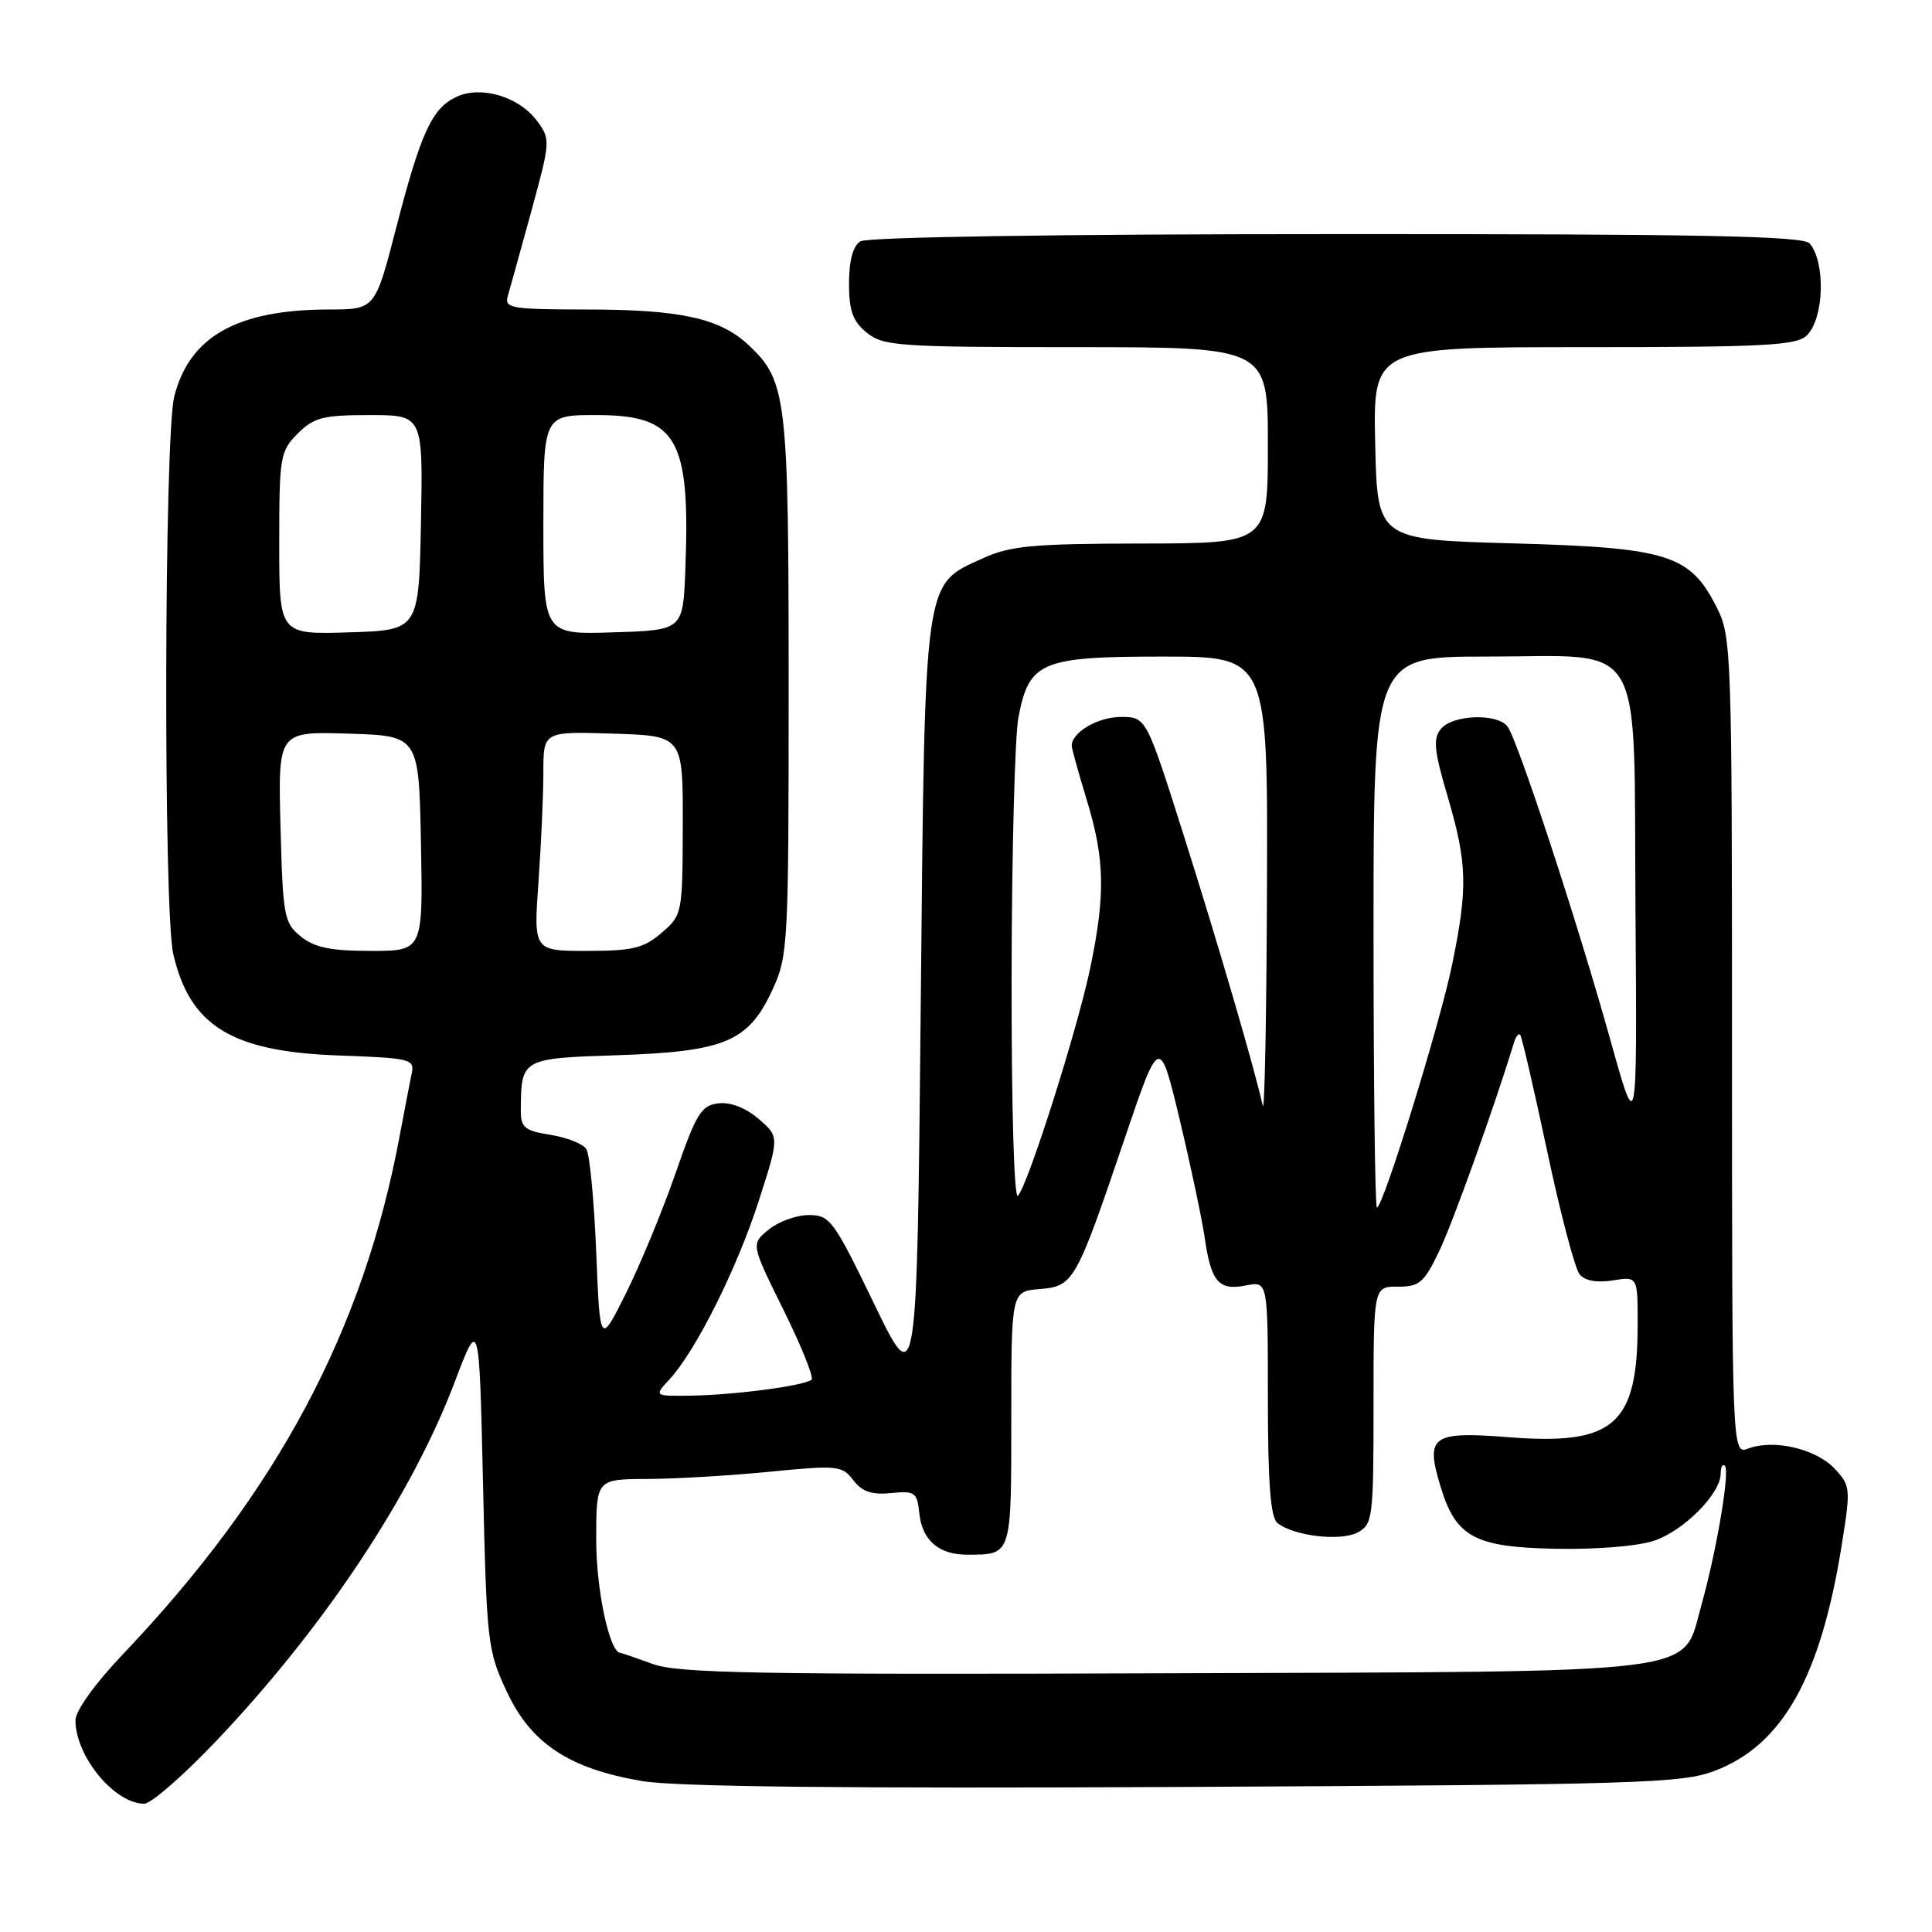 <?xml version="1.0" encoding="UTF-8" standalone="no"?>
<!DOCTYPE svg PUBLIC "-//W3C//DTD SVG 1.1//EN" "http://www.w3.org/Graphics/SVG/1.1/DTD/svg11.dtd" >
<svg xmlns="http://www.w3.org/2000/svg" xmlns:xlink="http://www.w3.org/1999/xlink" version="1.1" viewBox="0 0 256 256">
 <g >
 <path fill="currentColor"
d=" M 28.84 230.49 C 43.06 215.47 54.57 198.11 60.25 183.13 C 63.50 174.56 63.50 174.56 64.00 196.53 C 64.48 217.68 64.60 218.71 67.15 224.15 C 70.37 231.02 75.37 234.33 85.00 235.99 C 89.48 236.76 111.88 237.00 157.00 236.78 C 217.44 236.47 222.87 236.31 227.25 234.63 C 236.21 231.20 241.24 222.24 244.04 204.72 C 245.24 197.21 245.21 196.85 243.08 194.59 C 240.63 191.97 235.01 190.67 231.68 191.93 C 229.50 192.76 229.50 192.76 229.50 138.63 C 229.50 86.49 229.43 84.35 227.50 80.53 C 223.95 73.48 221.08 72.57 200.50 72.00 C 182.50 71.50 182.50 71.50 182.22 58.75 C 181.94 46.00 181.94 46.00 209.90 46.00 C 233.98 46.00 238.07 45.78 239.43 44.43 C 241.70 42.16 241.92 34.82 239.80 32.26 C 238.98 31.27 225.53 31.00 177.13 31.02 C 140.04 31.02 114.90 31.41 114.00 31.98 C 113.02 32.60 112.50 34.53 112.50 37.55 C 112.50 41.21 113.00 42.58 114.86 44.09 C 117.05 45.86 119.10 46.00 142.61 46.00 C 168.00 46.00 168.00 46.00 168.00 59.00 C 168.00 72.00 168.00 72.00 151.25 72.02 C 136.96 72.04 133.89 72.32 130.32 73.94 C 122.31 77.58 122.57 75.78 122.00 133.50 C 121.50 184.50 121.50 184.50 115.82 172.75 C 110.47 161.68 109.97 161.00 107.18 161.00 C 105.55 161.00 103.16 161.86 101.86 162.92 C 99.50 164.84 99.50 164.84 103.80 173.54 C 106.17 178.32 107.85 182.49 107.54 182.80 C 106.74 183.60 97.41 184.84 91.58 184.93 C 86.65 185.00 86.65 185.00 88.73 182.75 C 92.20 179.00 97.70 167.99 100.56 159.06 C 103.27 150.63 103.27 150.63 100.52 148.26 C 98.80 146.78 96.79 146.01 95.19 146.20 C 92.92 146.46 92.25 147.56 89.50 155.50 C 87.78 160.45 84.82 167.60 82.94 171.38 C 79.50 178.26 79.50 178.26 79.00 165.88 C 78.72 159.07 78.14 152.94 77.69 152.25 C 77.25 151.57 75.11 150.72 72.94 150.37 C 69.51 149.83 69.00 149.41 69.01 147.12 C 69.05 140.26 69.08 140.24 81.84 139.82 C 96.06 139.34 99.17 138.03 102.34 131.18 C 104.43 126.66 104.50 125.28 104.50 91.00 C 104.50 52.66 104.25 50.49 99.23 45.76 C 95.41 42.16 90.20 41.01 77.63 41.01 C 67.76 41.00 66.81 40.84 67.28 39.25 C 67.56 38.29 68.96 33.23 70.40 28.00 C 72.95 18.68 72.96 18.45 71.15 16.01 C 68.78 12.82 63.79 11.32 60.53 12.81 C 57.26 14.30 55.76 17.54 52.48 30.25 C 49.70 41.00 49.70 41.00 43.60 41.01 C 31.44 41.02 25.10 44.58 23.09 52.54 C 21.75 57.87 21.64 120.72 22.96 126.42 C 25.16 135.93 30.67 139.33 44.73 139.85 C 54.59 140.21 54.96 140.31 54.53 142.36 C 54.28 143.54 53.58 147.20 52.96 150.50 C 48.16 176.29 36.74 197.68 16.33 219.15 C 12.59 223.08 10.00 226.68 10.00 227.95 C 10.00 232.73 15.18 239.00 19.11 239.00 C 20.03 239.00 24.41 235.17 28.84 230.49 Z  M 86.50 220.49 C 84.30 219.69 82.36 219.02 82.20 219.02 C 80.76 218.94 79.00 210.69 79.00 204.03 C 79.00 196.00 79.00 196.00 85.75 195.97 C 89.46 195.96 96.78 195.53 102.00 195.01 C 110.98 194.13 111.59 194.19 113.07 196.14 C 114.24 197.66 115.53 198.10 118.07 197.84 C 121.24 197.53 121.52 197.73 121.81 200.50 C 122.18 204.08 124.38 206.00 128.11 206.00 C 134.09 206.00 134.00 206.28 134.00 187.95 C 134.00 171.12 134.00 171.12 137.74 170.81 C 142.27 170.44 142.56 169.92 149.02 150.87 C 153.65 137.24 153.65 137.24 156.32 148.37 C 157.78 154.49 159.27 161.53 159.63 164.00 C 160.47 169.87 161.49 171.05 165.09 170.33 C 168.00 169.75 168.00 169.75 168.00 185.25 C 168.00 196.44 168.35 201.04 169.25 201.79 C 171.35 203.52 177.62 204.27 179.89 203.06 C 181.90 201.98 182.00 201.17 182.00 186.21 C 182.00 170.48 182.00 170.48 185.22 170.49 C 188.09 170.50 188.70 169.97 190.73 165.72 C 192.54 161.93 198.09 146.44 200.62 138.11 C 200.86 137.34 201.22 136.89 201.43 137.11 C 201.64 137.32 203.25 144.25 205.00 152.50 C 206.75 160.75 208.69 168.11 209.30 168.85 C 210.01 169.71 211.59 170.00 213.70 169.66 C 217.00 169.13 217.00 169.13 217.00 175.41 C 217.00 188.80 213.90 191.53 199.93 190.44 C 189.74 189.64 188.86 190.26 190.85 196.88 C 192.88 203.66 195.35 205.01 206.08 205.22 C 211.58 205.33 217.05 204.88 219.22 204.14 C 223.17 202.79 228.00 197.90 228.00 195.26 C 228.00 194.38 228.25 193.92 228.56 194.23 C 229.25 194.92 227.44 205.60 225.43 212.74 C 222.81 222.01 227.11 221.47 154.00 221.72 C 100.43 221.91 89.87 221.72 86.50 220.49 Z  M 182.00 123.50 C 182.00 87.00 182.00 87.00 196.89 87.00 C 218.35 87.00 216.45 83.78 216.71 120.66 C 216.93 150.50 216.93 150.50 213.44 138.00 C 209.10 122.41 201.06 97.92 199.74 96.25 C 198.35 94.48 192.50 94.70 190.94 96.57 C 189.86 97.87 190.01 99.39 191.82 105.55 C 194.42 114.38 194.51 117.62 192.42 127.79 C 190.82 135.62 183.27 160.00 182.45 160.00 C 182.20 160.00 182.00 143.57 182.00 123.50 Z  M 134.04 129.45 C 134.07 112.98 134.47 97.49 134.95 95.04 C 136.37 87.66 137.95 87.00 154.11 87.00 C 168.00 87.00 168.00 87.00 167.88 117.75 C 167.82 134.66 167.57 147.60 167.32 146.50 C 166.18 141.40 161.41 125.08 156.87 110.75 C 151.88 95.00 151.88 95.00 148.51 95.00 C 145.48 95.00 141.99 97.05 142.01 98.82 C 142.01 99.19 142.91 102.42 144.00 106.00 C 146.39 113.82 146.49 118.51 144.48 128.18 C 142.79 136.33 136.24 156.97 134.88 158.45 C 134.37 158.99 134.02 146.63 134.04 129.45 Z  M 39.86 124.09 C 37.64 122.30 37.48 121.42 37.17 109.55 C 36.84 96.92 36.84 96.92 46.17 97.21 C 55.50 97.50 55.50 97.50 55.78 111.75 C 56.05 126.00 56.05 126.00 49.14 126.00 C 43.82 126.00 41.68 125.56 39.86 124.09 Z  M 71.35 116.85 C 71.71 111.81 72.00 105.27 72.00 102.31 C 72.00 96.92 72.00 96.92 81.25 97.21 C 90.50 97.50 90.50 97.50 90.47 109.36 C 90.44 121.07 90.41 121.25 87.66 123.61 C 85.30 125.64 83.83 126.00 77.79 126.00 C 70.70 126.00 70.70 126.00 71.35 116.85 Z  M 37.00 71.99 C 37.00 60.50 37.12 59.79 39.45 57.45 C 41.60 55.31 42.81 55.00 48.98 55.00 C 56.05 55.00 56.05 55.00 55.78 69.25 C 55.50 83.50 55.50 83.50 46.25 83.79 C 37.00 84.08 37.00 84.08 37.00 71.99 Z  M 72.00 69.54 C 72.00 55.00 72.00 55.00 79.00 55.00 C 89.73 55.00 91.49 58.05 90.81 75.50 C 90.50 83.50 90.50 83.50 81.25 83.79 C 72.00 84.08 72.00 84.08 72.00 69.54 Z "/>
</g>
</svg>